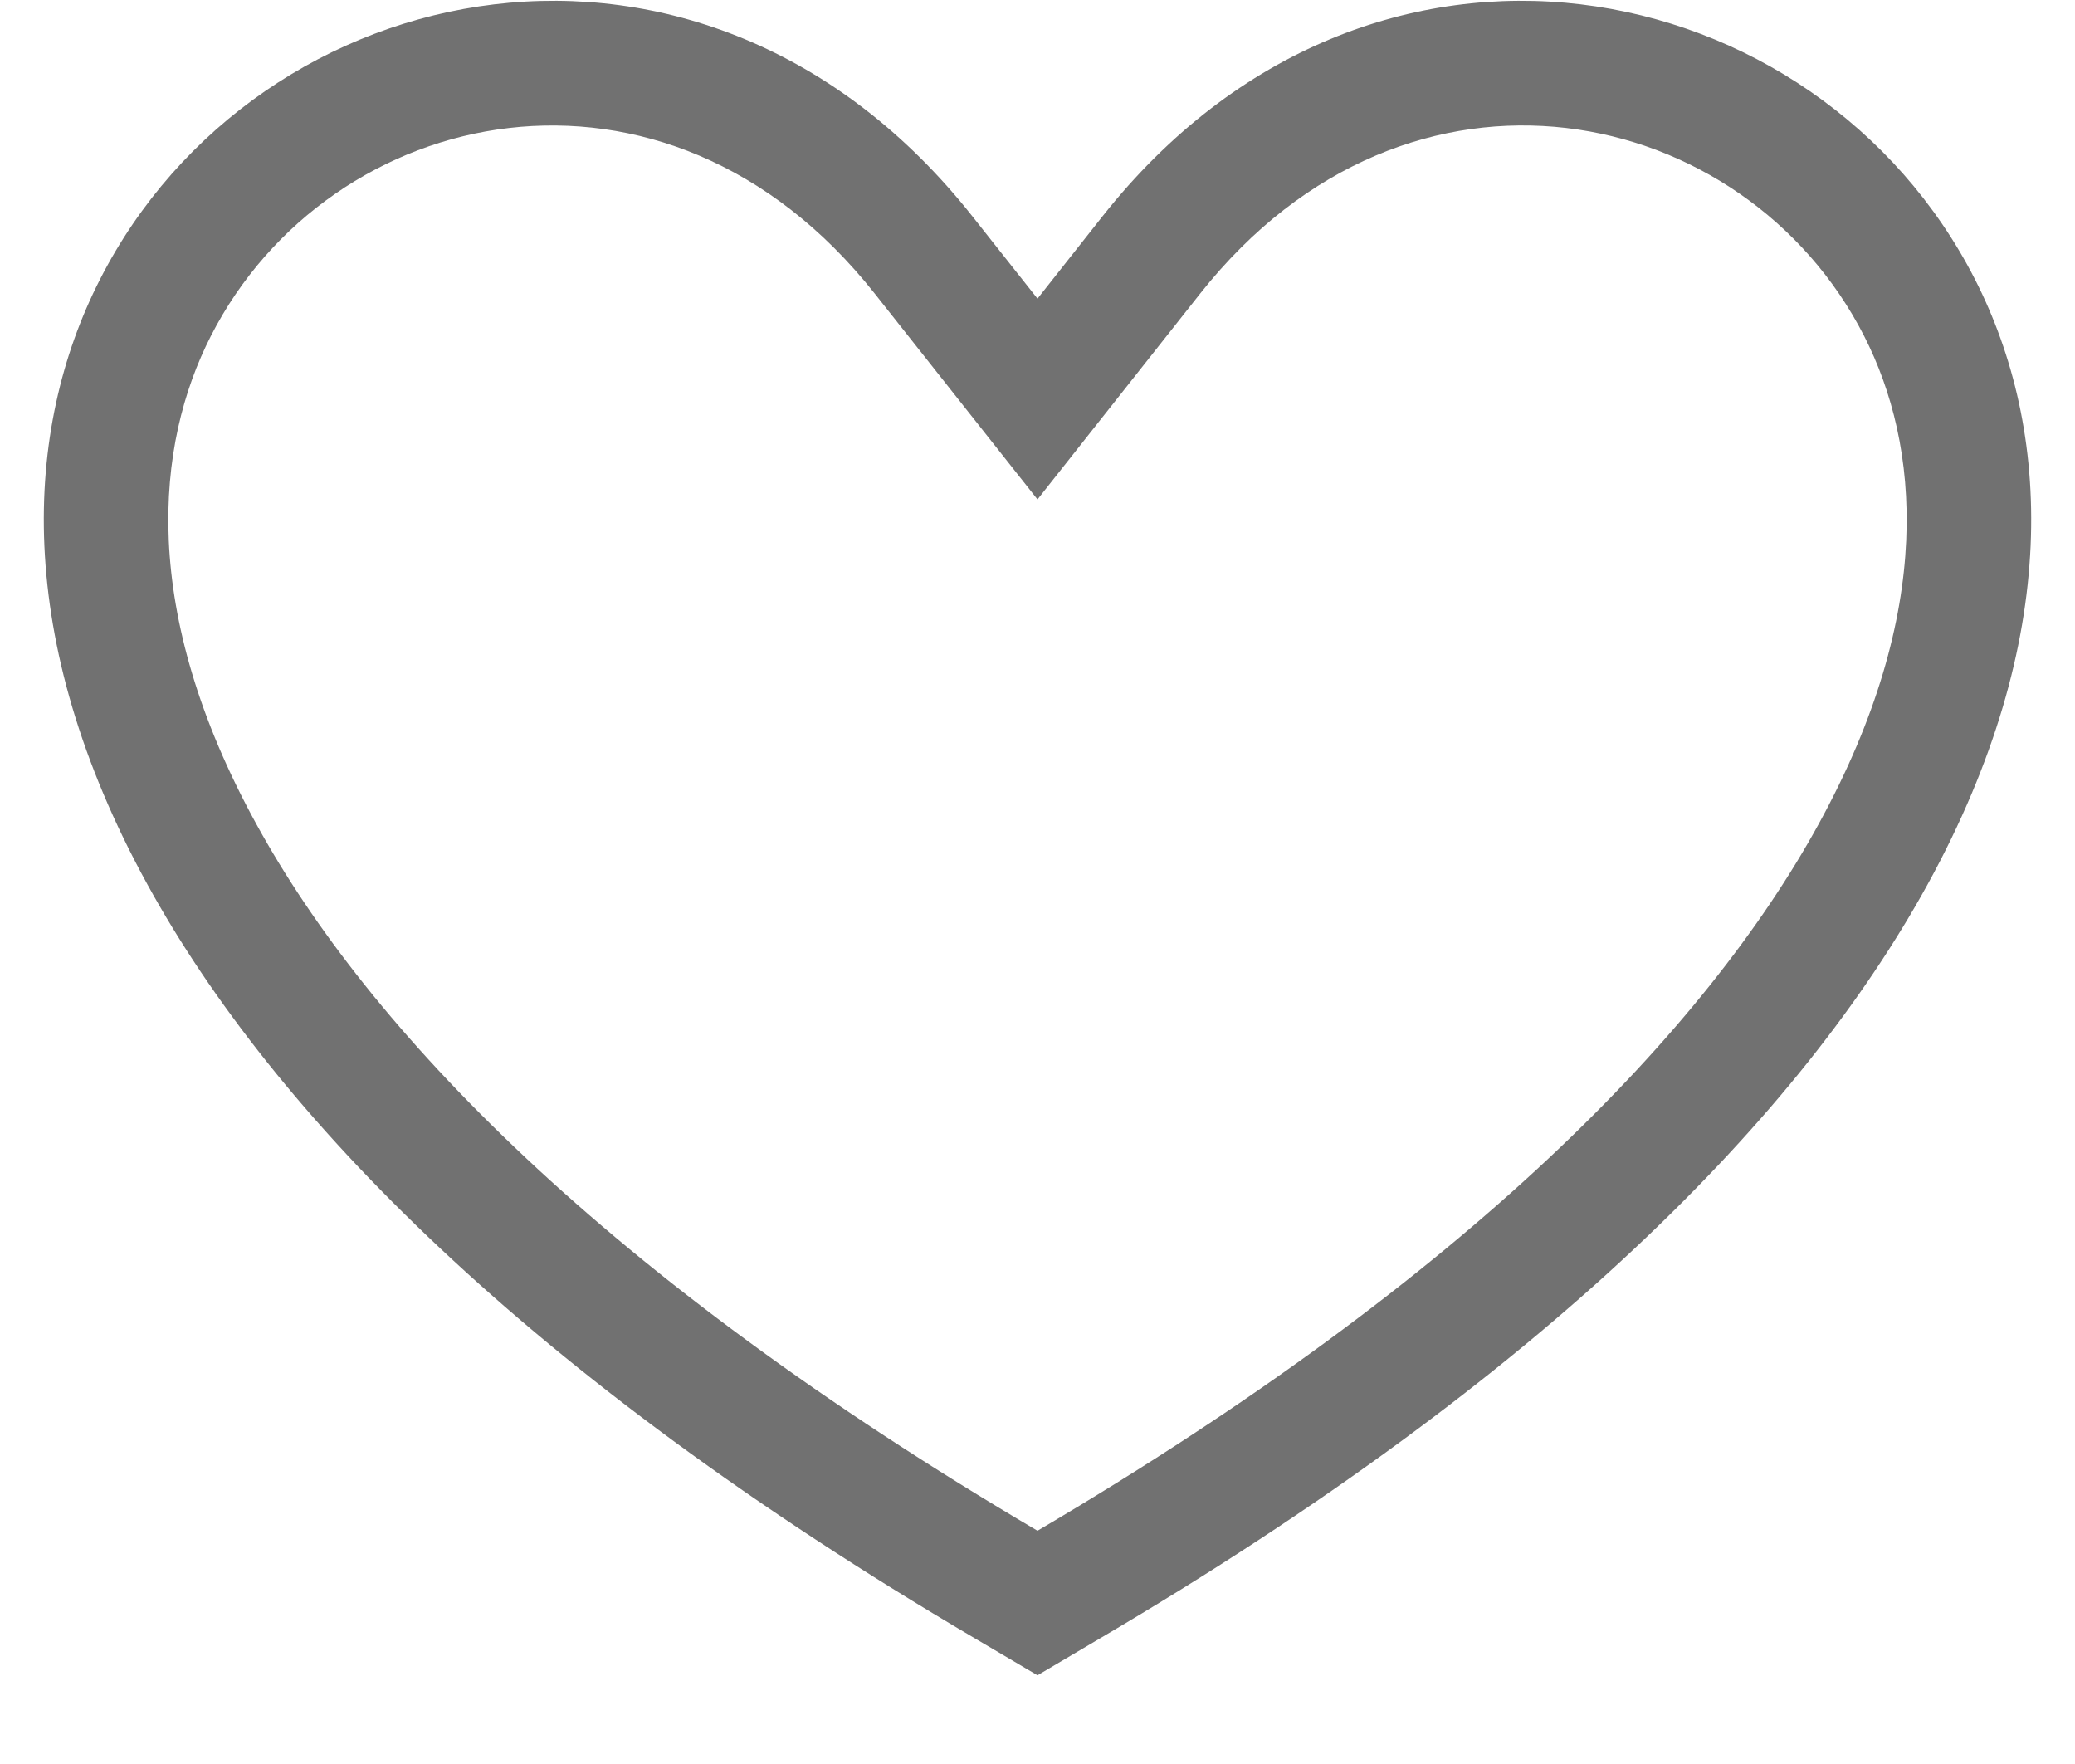 <svg width="20" height="17" viewBox="0 0 20 17" fill="none" xmlns="http://www.w3.org/2000/svg">
<path fill-rule="evenodd" clip-rule="evenodd" d="M10 16.145L9.391 15.786C5.093 13.257 2.638 10.74 1.42 8.522C0.122 6.158 0.225 4.141 0.963 2.694C2.482 -0.288 6.78 -1.194 9.372 2.084L10 2.878L10.627 2.084C13.22 -1.194 17.517 -0.288 19.037 2.694C19.775 4.141 19.878 6.158 18.58 8.522C17.362 10.74 14.907 13.257 10.608 15.786L10 16.145ZM10 4.813L8.431 2.829C6.413 0.277 3.178 0.99 2.032 3.239C1.498 4.286 1.339 5.881 2.472 7.944C3.551 9.911 5.815 12.289 10 14.752C14.184 12.289 16.448 9.911 17.528 7.944C18.661 5.881 18.502 4.286 17.968 3.239C16.822 0.99 13.587 0.276 11.568 2.829L10 4.813Z" fill="#717171"/>
</svg>
